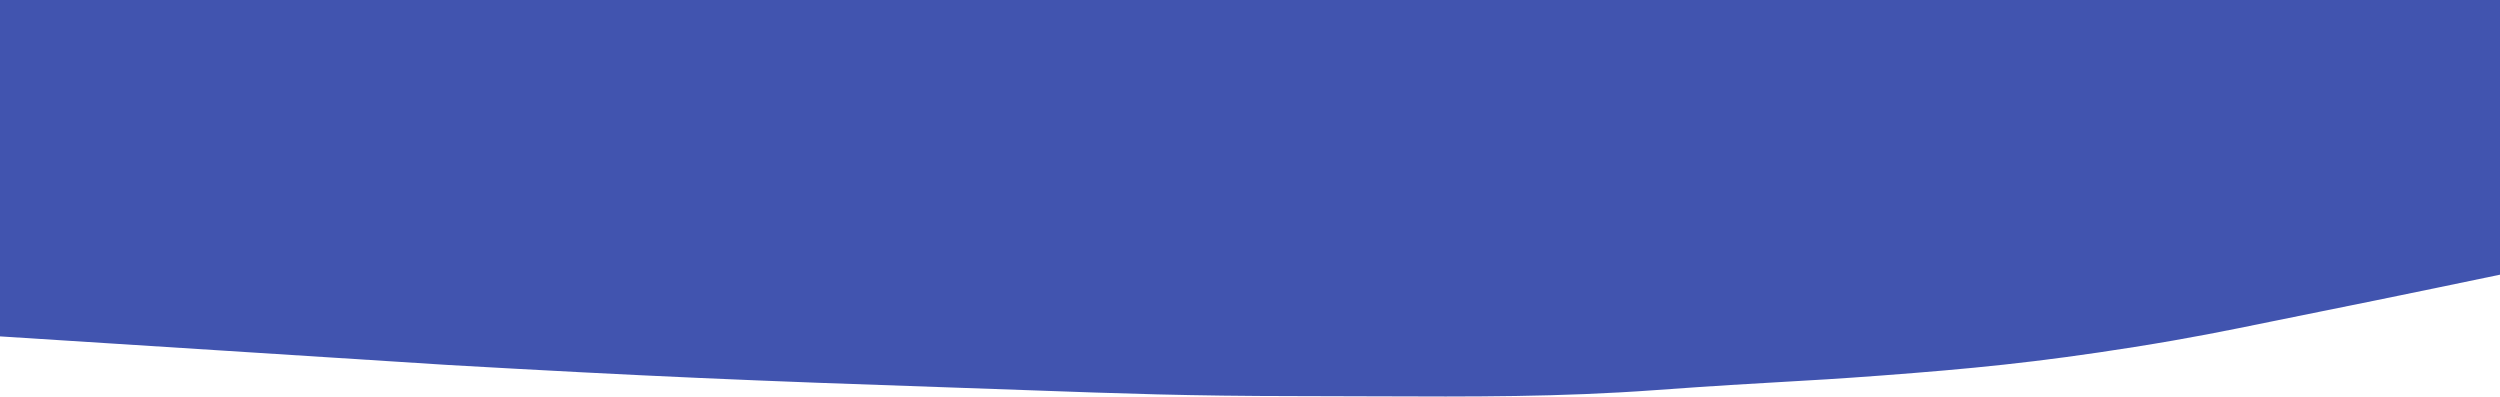 <svg width="1884" height="299" viewBox="0 0 1884 299" fill="none" xmlns="http://www.w3.org/2000/svg">
<path fill-rule="evenodd" clip-rule="evenodd" d="M1884 0H0V253.5L168.48 264.25L336.959 275C484.723 283.471 568.615 287.028 716.534 292C737.963 292.72 757.41 293.423 775.71 294.085C844.315 296.565 896.803 298.462 977.183 298.5C997.07 298.509 1015.96 298.588 1034.14 298.665C1110.79 298.986 1174.75 299.254 1247.25 294C1293.6 290.641 1319.84 289.151 1343.54 287.805C1365.69 286.547 1385.63 285.416 1417.71 283C1484.11 278 1534.81 273.217 1608.49 261.5C1650.66 254.792 1677.12 249.379 1711.51 242.345C1722.52 240.095 1734.33 237.678 1747.73 235C1801 224.353 1884 207 1884 207V0Z" fill="#4154AF"/>
</svg>
